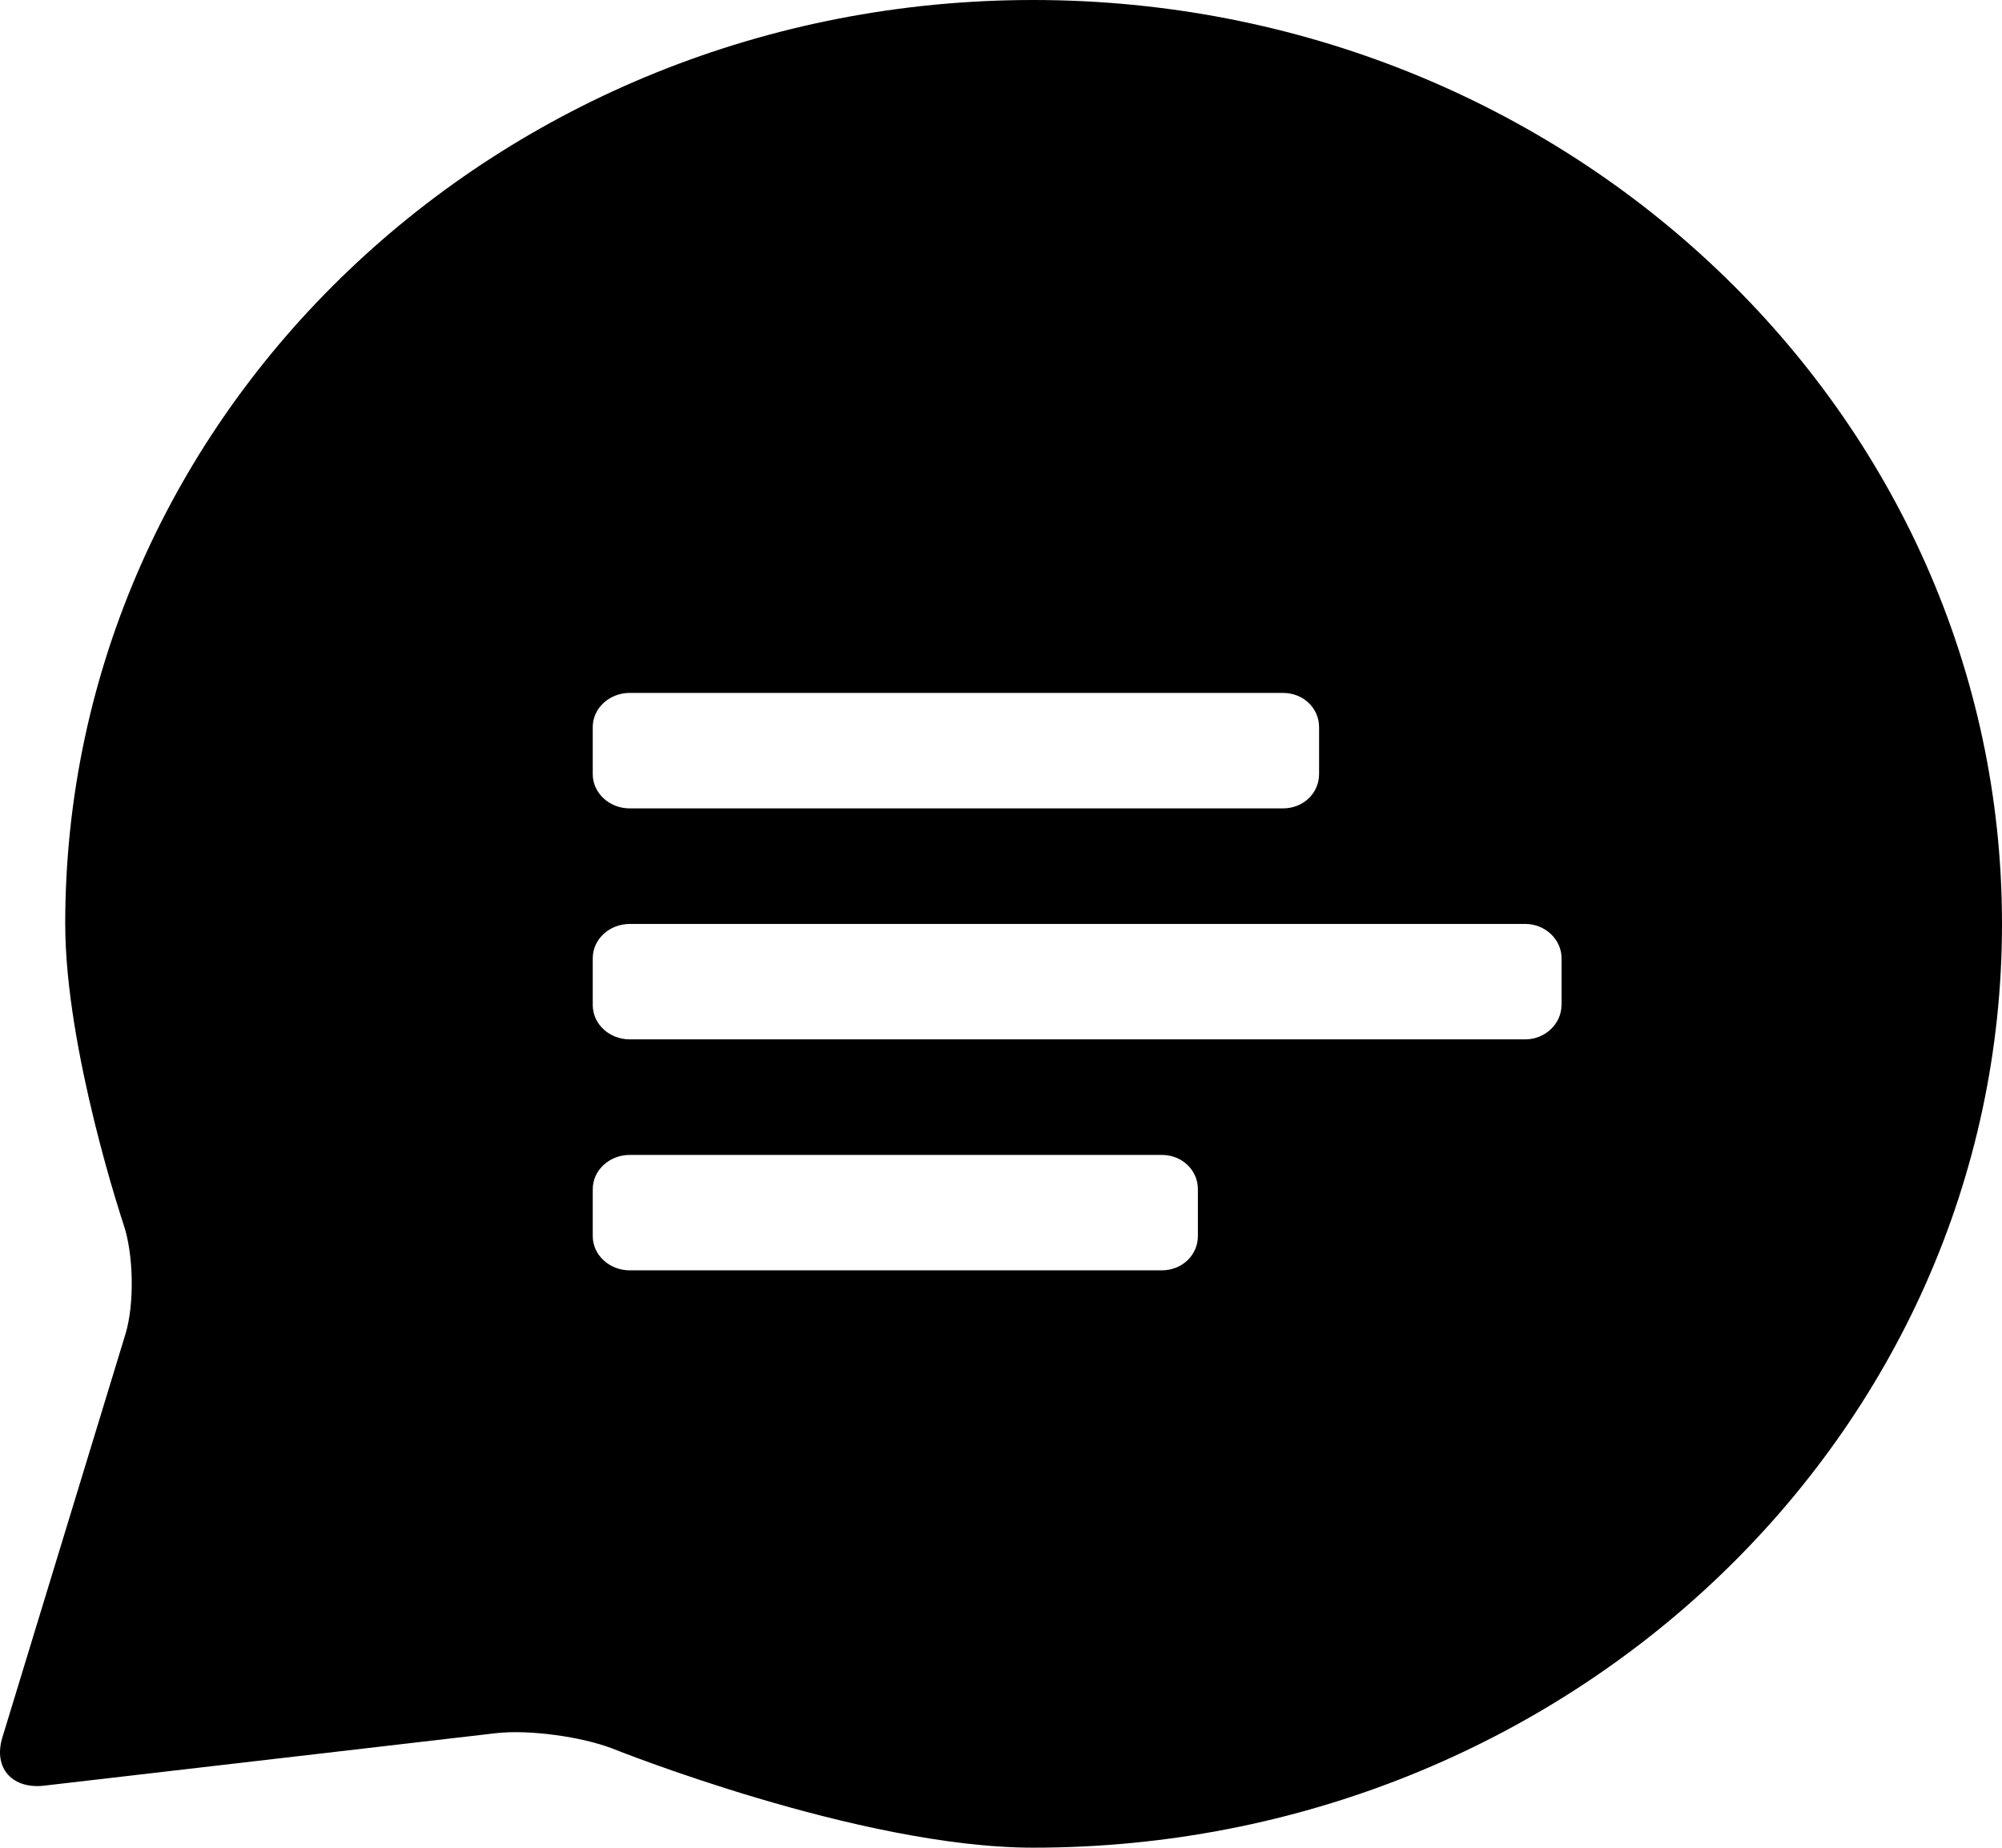 <?xml version="1.0" encoding="utf-8"?>
<!-- Generator: Adobe Illustrator 16.0.0, SVG Export Plug-In . SVG Version: 6.00 Build 0)  -->
<!DOCTYPE svg PUBLIC "-//W3C//DTD SVG 1.1//EN" "http://www.w3.org/Graphics/SVG/1.1/DTD/svg11.dtd">
<svg version="1.1" id="Layer_1" xmlns:sketch="http://www.bohemiancoding.com/sketch/ns"
	 xmlns="http://www.w3.org/2000/svg" xmlns:xlink="http://www.w3.org/1999/xlink" x="0px" y="0px" width="26px" height="24px"
	 viewBox="0 0 26 24" enable-background="new 0 0 26 24" xml:space="preserve">
<title>Imported Layers</title>
<desc>Created with Sketch.</desc>
<path id="As-Is" sketch:type="MSPage" d="M17.131,10.055c0,0.246-0.204,0.445-0.469,0.445H8.178c-0.264,0-0.48-0.199-0.48-0.445
	V9.445C7.697,9.199,7.914,9,8.178,9h8.484c0.265,0,0.469,0.199,0.469,0.445V10.055L17.131,10.055z M20.279,13.055
	c0,0.246-0.216,0.445-0.469,0.445H8.178c-0.264,0-0.48-0.199-0.48-0.445v-0.609c0-0.246,0.216-0.445,0.48-0.445h11.633
	c0.253,0,0.469,0.199,0.469,0.445V13.055L20.279,13.055z M15.557,16.055c0,0.246-0.204,0.445-0.469,0.445h-6.91
	c-0.264,0-0.48-0.199-0.48-0.445v-0.609c0-0.246,0.216-0.445,0.48-0.445h6.91c0.265,0,0.469,0.199,0.469,0.445V16.055L15.557,16.055
	z M13.417,0C6.471,0,0.847,5.367,0.847,12c0,1.641,0.757,3.902,0.757,3.902c0.132,0.387,0.144,1.043,0.024,1.43L0.03,22.57
	c-0.12,0.398,0.132,0.68,0.565,0.621l5.853-0.68c0.433-0.047,1.105,0.047,1.502,0.199c0,0,3.208,1.289,5.468,1.289
	C20.363,24,26,18.633,26,12S20.363,0,13.417,0L13.417,0z"/>
</svg>
